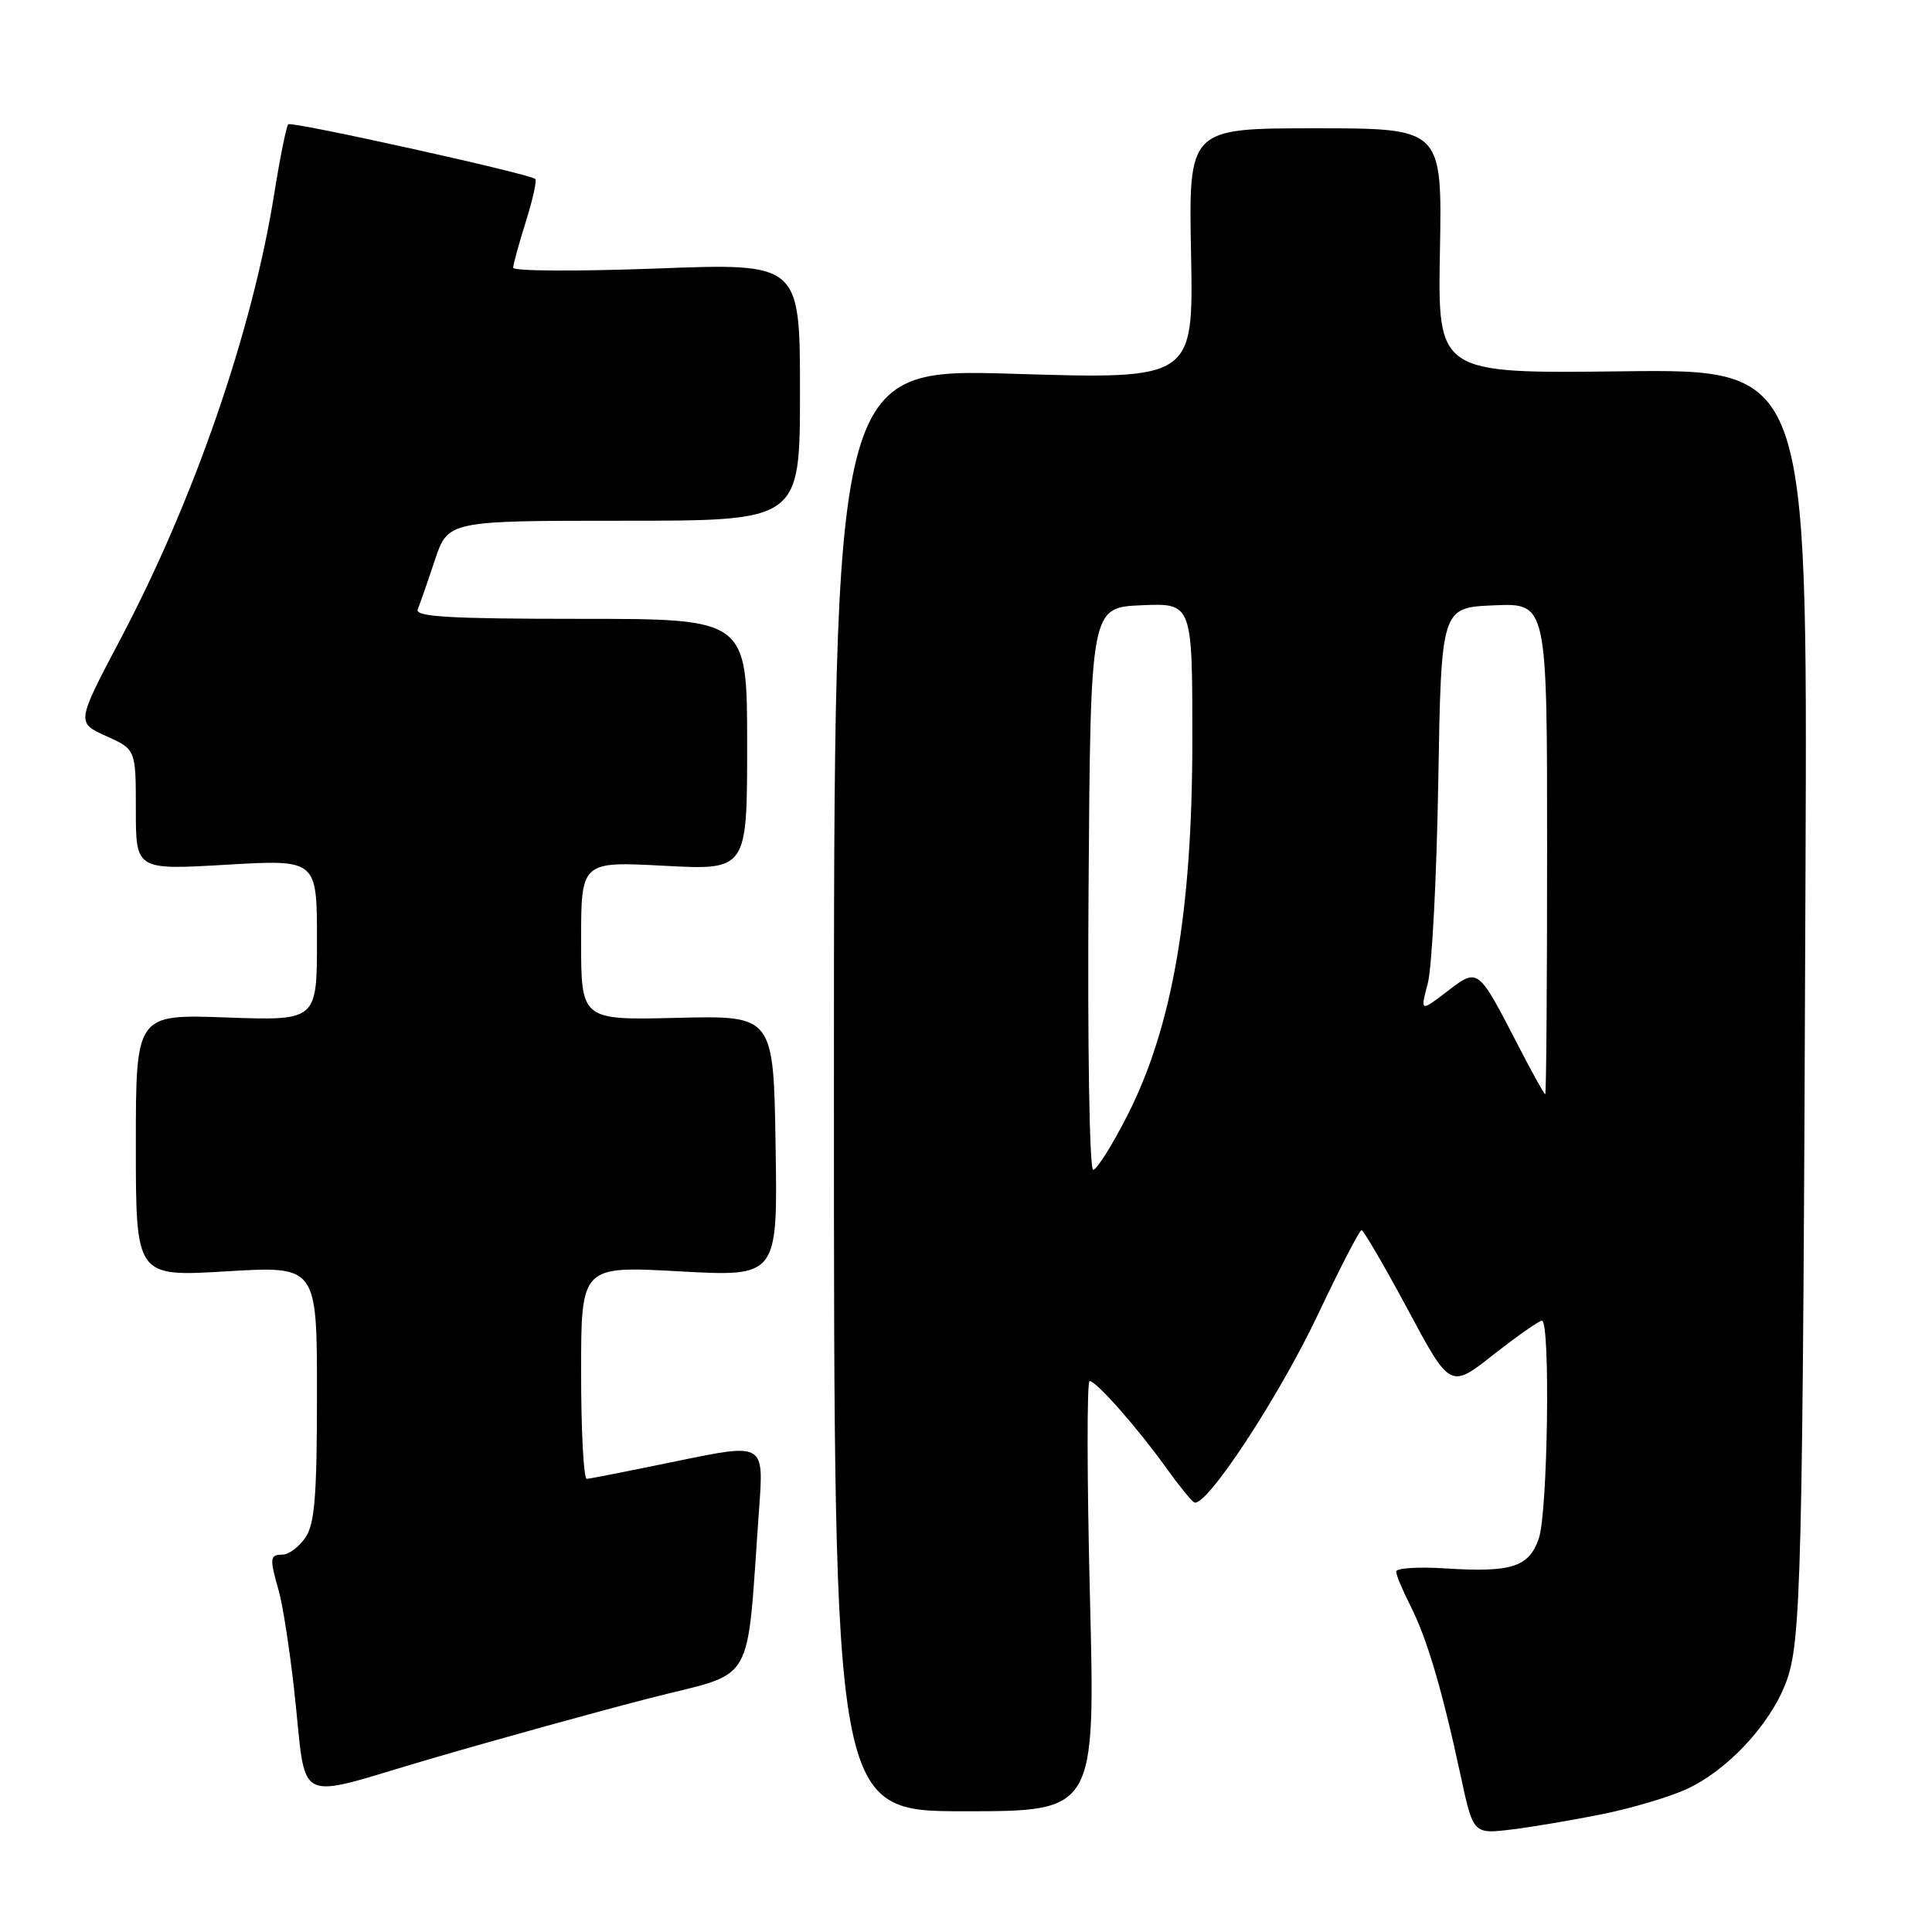 <?xml version="1.0" encoding="UTF-8" standalone="no"?>
<!DOCTYPE svg PUBLIC "-//W3C//DTD SVG 1.1//EN" "http://www.w3.org/Graphics/SVG/1.1/DTD/svg11.dtd" >
<svg xmlns="http://www.w3.org/2000/svg" xmlns:xlink="http://www.w3.org/1999/xlink" version="1.1" viewBox="0 0 256 256">
 <g >
 <path fill="currentColor"
d=" M 212.39 240.37 C 216.18 239.60 221.13 238.13 223.39 237.11 C 228.81 234.66 234.50 228.59 236.63 223.00 C 238.69 217.60 238.88 210.02 239.24 115.20 C 239.50 48.91 239.50 48.91 215.00 49.20 C 190.50 49.50 190.50 49.50 190.80 33.25 C 191.09 17.00 191.09 17.00 174.30 17.00 C 157.50 17.00 157.50 17.00 157.82 33.63 C 158.14 50.26 158.14 50.26 134.32 49.53 C 110.50 48.80 110.50 48.80 110.50 144.40 C 110.50 240.00 110.50 240.00 127.82 240.00 C 145.14 240.00 145.14 240.00 144.42 211.50 C 144.03 195.82 144.01 183.00 144.38 183.00 C 145.26 183.00 150.68 189.14 154.50 194.46 C 156.15 196.77 157.83 198.84 158.23 199.07 C 159.71 199.93 169.41 185.21 174.60 174.25 C 177.53 168.06 180.14 163.00 180.41 163.00 C 180.67 163.00 183.43 167.73 186.53 173.50 C 192.16 184.01 192.16 184.01 197.89 179.50 C 201.04 177.03 203.93 175.00 204.31 175.00 C 205.45 175.00 205.09 200.46 203.90 203.86 C 202.57 207.66 200.32 208.38 191.47 207.82 C 187.91 207.59 185.00 207.78 185.00 208.24 C 185.00 208.70 185.86 210.76 186.91 212.82 C 189.07 217.06 191.12 223.98 193.54 235.27 C 195.21 243.04 195.21 243.04 200.35 242.41 C 203.18 242.06 208.60 241.14 212.39 240.37 Z  M 86.16 225.00 C 100.37 221.35 98.84 224.01 100.59 199.86 C 101.22 191.23 101.22 191.23 89.86 193.57 C 83.61 194.86 78.16 195.94 77.75 195.96 C 77.34 195.98 77.00 189.64 77.00 181.87 C 77.00 167.74 77.00 167.74 90.02 168.46 C 103.05 169.18 103.05 169.18 102.77 151.87 C 102.50 134.56 102.50 134.56 89.75 134.87 C 77.00 135.18 77.00 135.18 77.00 124.66 C 77.00 114.14 77.00 114.14 88.00 114.72 C 99.00 115.30 99.00 115.30 99.00 98.65 C 99.00 82.00 99.00 82.00 76.92 82.00 C 59.64 82.00 54.95 81.73 55.35 80.75 C 55.63 80.06 56.65 77.14 57.61 74.25 C 59.37 69.00 59.37 69.00 82.68 69.00 C 106.00 69.00 106.00 69.00 106.00 51.93 C 106.00 34.86 106.00 34.86 87.00 35.58 C 76.55 35.97 68.00 35.93 68.00 35.48 C 68.00 35.04 68.76 32.28 69.68 29.35 C 70.60 26.42 71.16 23.88 70.93 23.71 C 69.92 22.97 38.62 16.04 38.20 16.47 C 37.94 16.72 37.10 20.89 36.33 25.72 C 33.45 43.81 25.73 66.18 15.99 84.63 C 10.12 95.75 10.12 95.75 14.06 97.53 C 18.00 99.30 18.00 99.30 18.00 107.29 C 18.00 115.28 18.00 115.28 30.00 114.58 C 42.00 113.88 42.00 113.88 42.00 124.56 C 42.00 135.25 42.00 135.25 30.00 134.82 C 18.00 134.39 18.00 134.39 18.00 151.78 C 18.00 169.18 18.00 169.18 30.00 168.46 C 42.00 167.74 42.00 167.74 42.00 184.65 C 42.00 198.33 41.70 201.98 40.44 203.78 C 39.59 205.00 38.24 206.00 37.44 206.00 C 35.74 206.00 35.70 206.45 36.93 210.77 C 37.45 212.57 38.36 218.41 38.96 223.77 C 40.75 239.67 38.42 238.49 57.24 233.00 C 66.18 230.39 79.20 226.79 86.16 225.00 Z  M 144.24 117.75 C 144.50 80.50 144.50 80.50 151.25 80.20 C 158.00 79.91 158.00 79.91 157.99 98.20 C 157.98 120.84 155.34 136.06 149.41 147.75 C 147.38 151.74 145.33 155.00 144.85 155.00 C 144.36 155.00 144.09 138.57 144.24 117.75 Z  M 201.22 138.64 C 195.78 128.12 195.90 128.21 191.74 131.38 C 188.19 134.09 188.19 134.09 189.19 130.30 C 189.74 128.21 190.37 116.15 190.58 103.50 C 190.97 80.50 190.97 80.50 197.98 80.21 C 205.00 79.91 205.00 79.91 205.00 112.46 C 205.00 130.36 204.89 145.00 204.75 145.00 C 204.61 144.99 203.02 142.13 201.22 138.64 Z "/>
</g>
</svg>